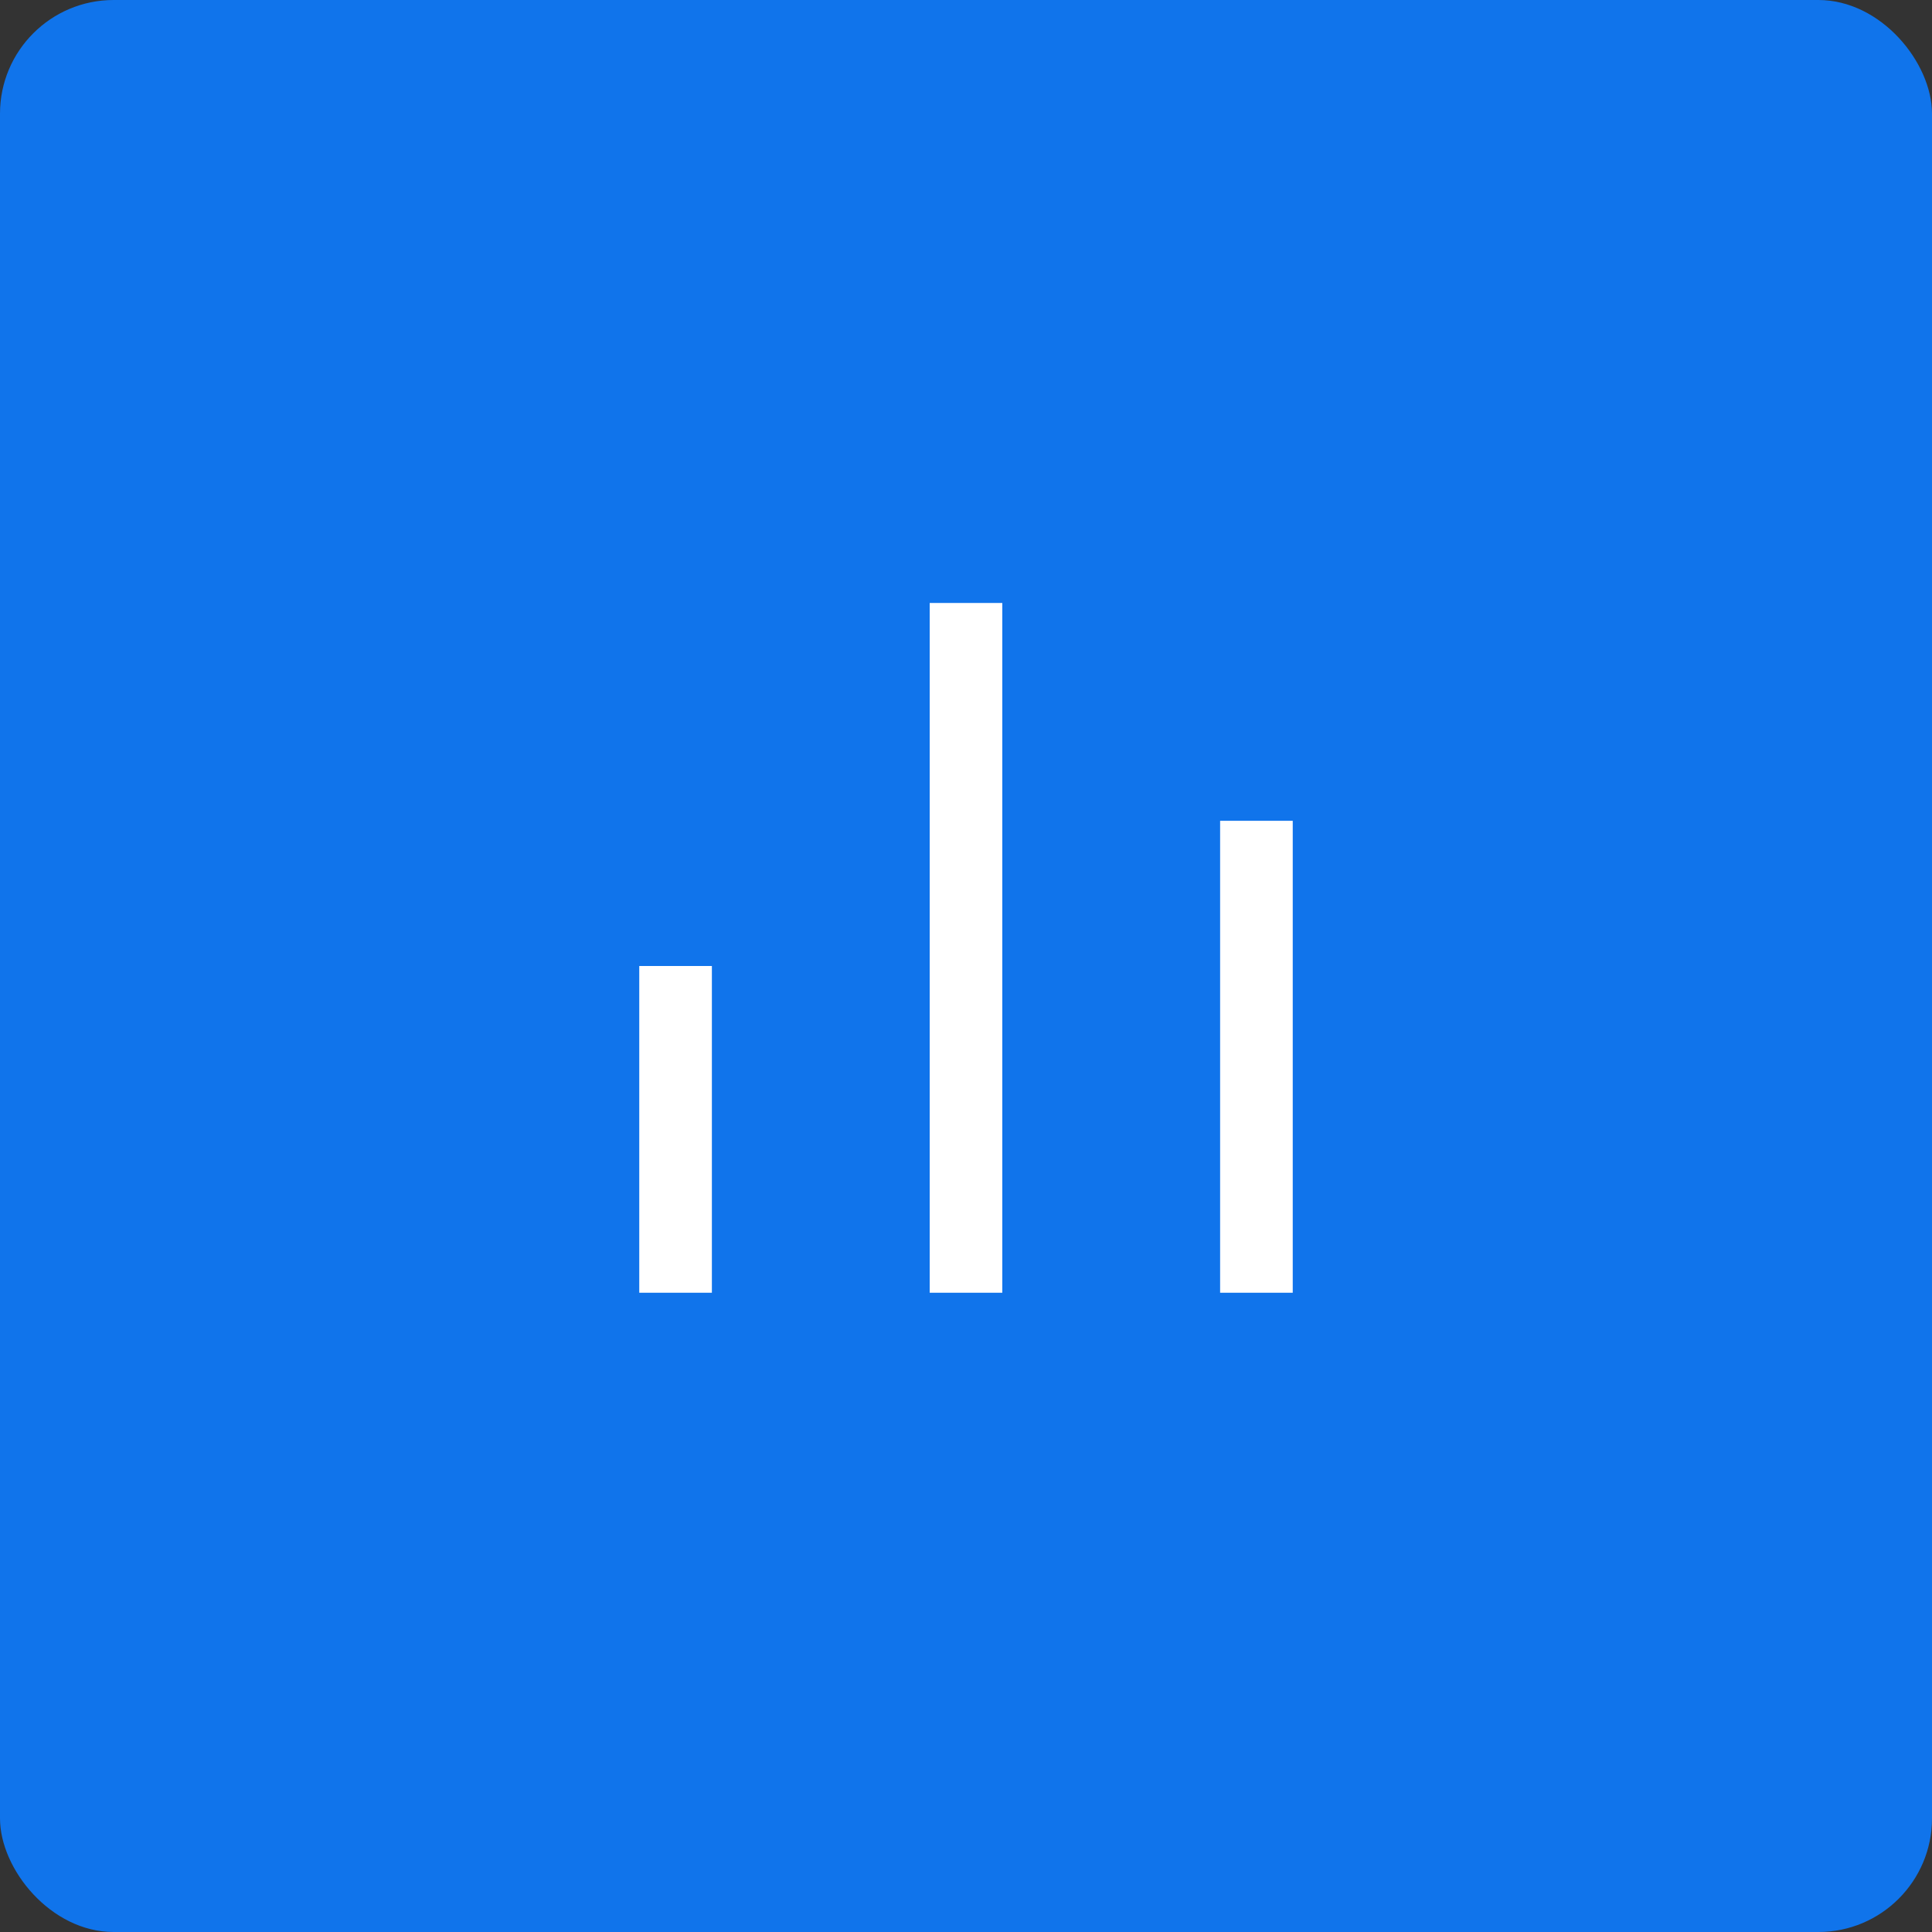 <svg width="51" height="51" viewBox="0 0 51 51" fill="none" xmlns="http://www.w3.org/2000/svg">
<rect x="0" y="0" width="51" height="51" fill="#333333" stroke="none"/>
<rect width="51" height="51" rx="3" fill="#1074EB"/>
<g clip-path="url(#clip0_6711_1024)">
<path d="M16.875 25.5H18.792V34.125H16.875V25.5ZM32.208 21.667H34.125V34.125H32.208V21.667ZM24.542 15.917H26.458V34.125H24.542V15.917Z" fill="white"/>
</g>
<defs>
<clipPath id="clip0_6711_1024">
<rect width="23" height="23" fill="white" transform="translate(14 14)"/>
</clipPath>
</defs>
</svg>
